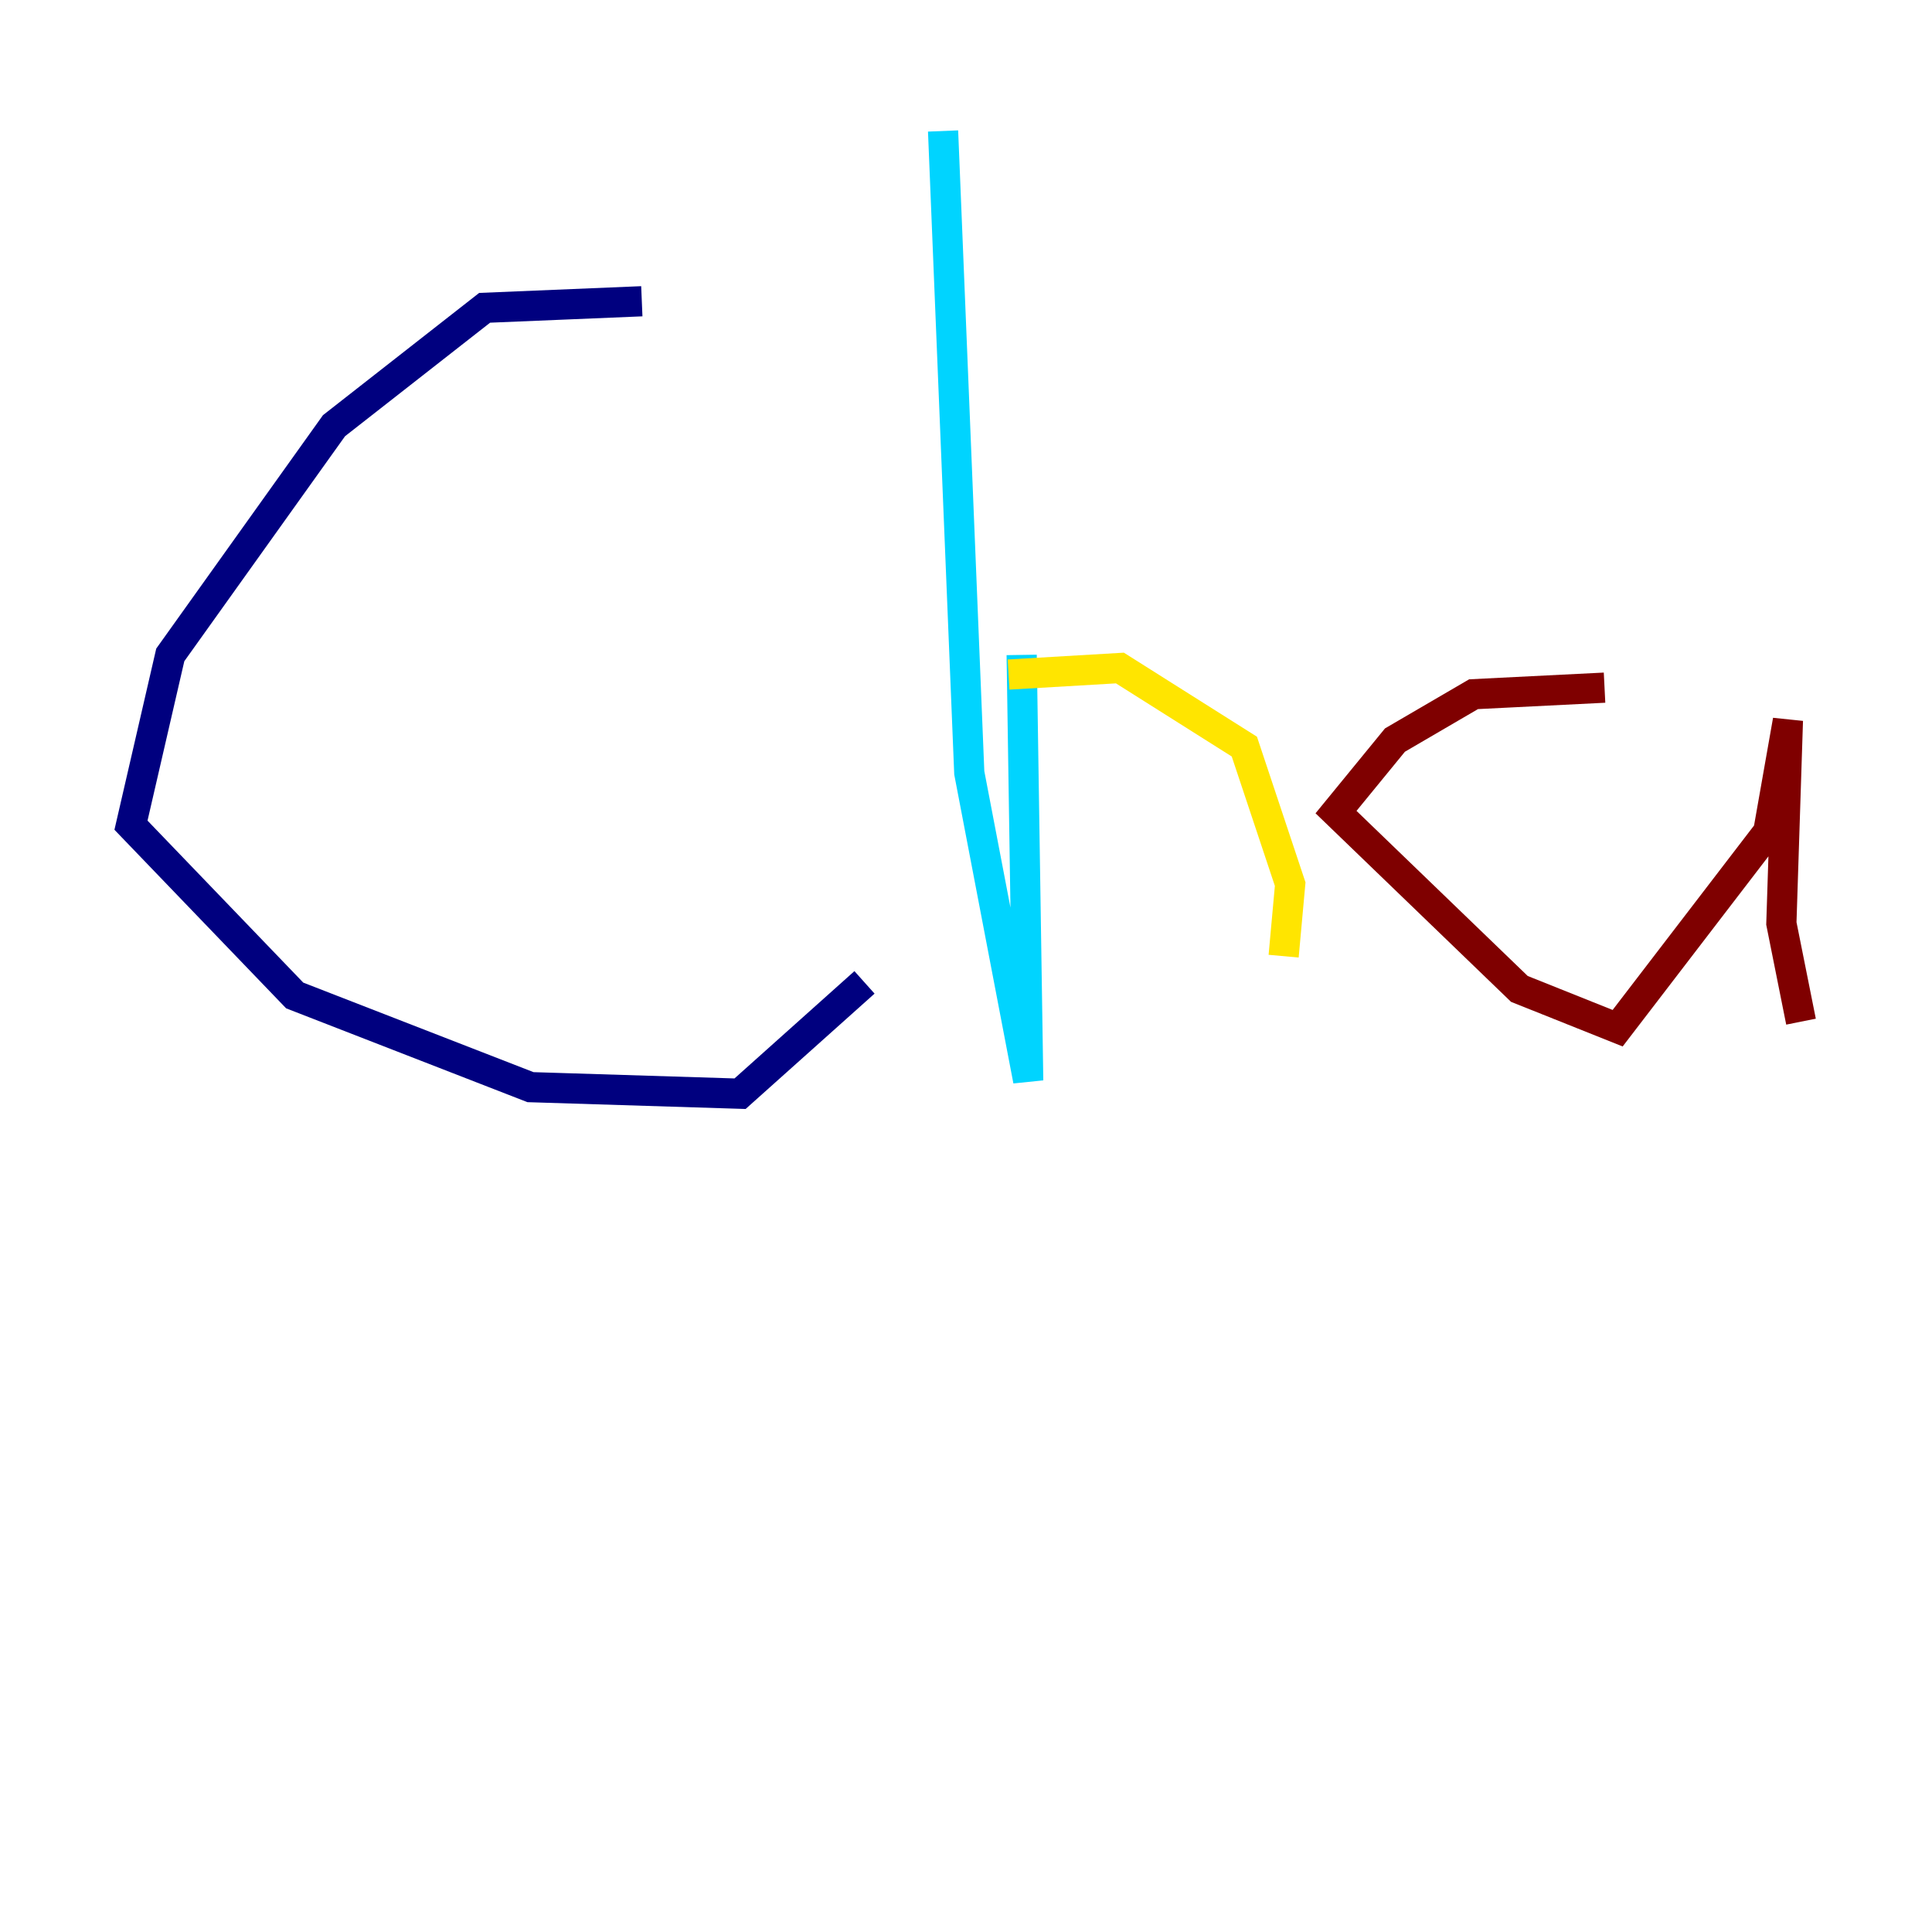 <?xml version="1.0" encoding="utf-8" ?>
<svg baseProfile="tiny" height="128" version="1.2" viewBox="0,0,128,128" width="128" xmlns="http://www.w3.org/2000/svg" xmlns:ev="http://www.w3.org/2001/xml-events" xmlns:xlink="http://www.w3.org/1999/xlink"><defs /><polyline fill="none" points="42.522,19.959 32.108,20.393 22.129,28.203 11.281,43.39 8.678,54.671 19.525,65.953 35.146,72.027 49.031,72.461 57.275,65.085" stroke="#00007f" stroke-width="2" /><polyline fill="none" points="62.481,8.678 64.217,51.2 68.122,71.593 67.688,43.39" stroke="#00d4ff" stroke-width="2" /><polyline fill="none" points="66.82,44.691 74.197,44.258 82.441,49.464 85.478,58.576 85.044,63.349" stroke="#ffe500" stroke-width="2" /><polyline fill="none" points="106.305,45.559 97.627,45.993 92.42,49.031 88.515,53.803 100.664,65.519 107.173,68.122 117.153,55.105 118.454,47.729 118.02,61.18 119.322,67.688" stroke="#7f0000" stroke-width="2" /></svg>